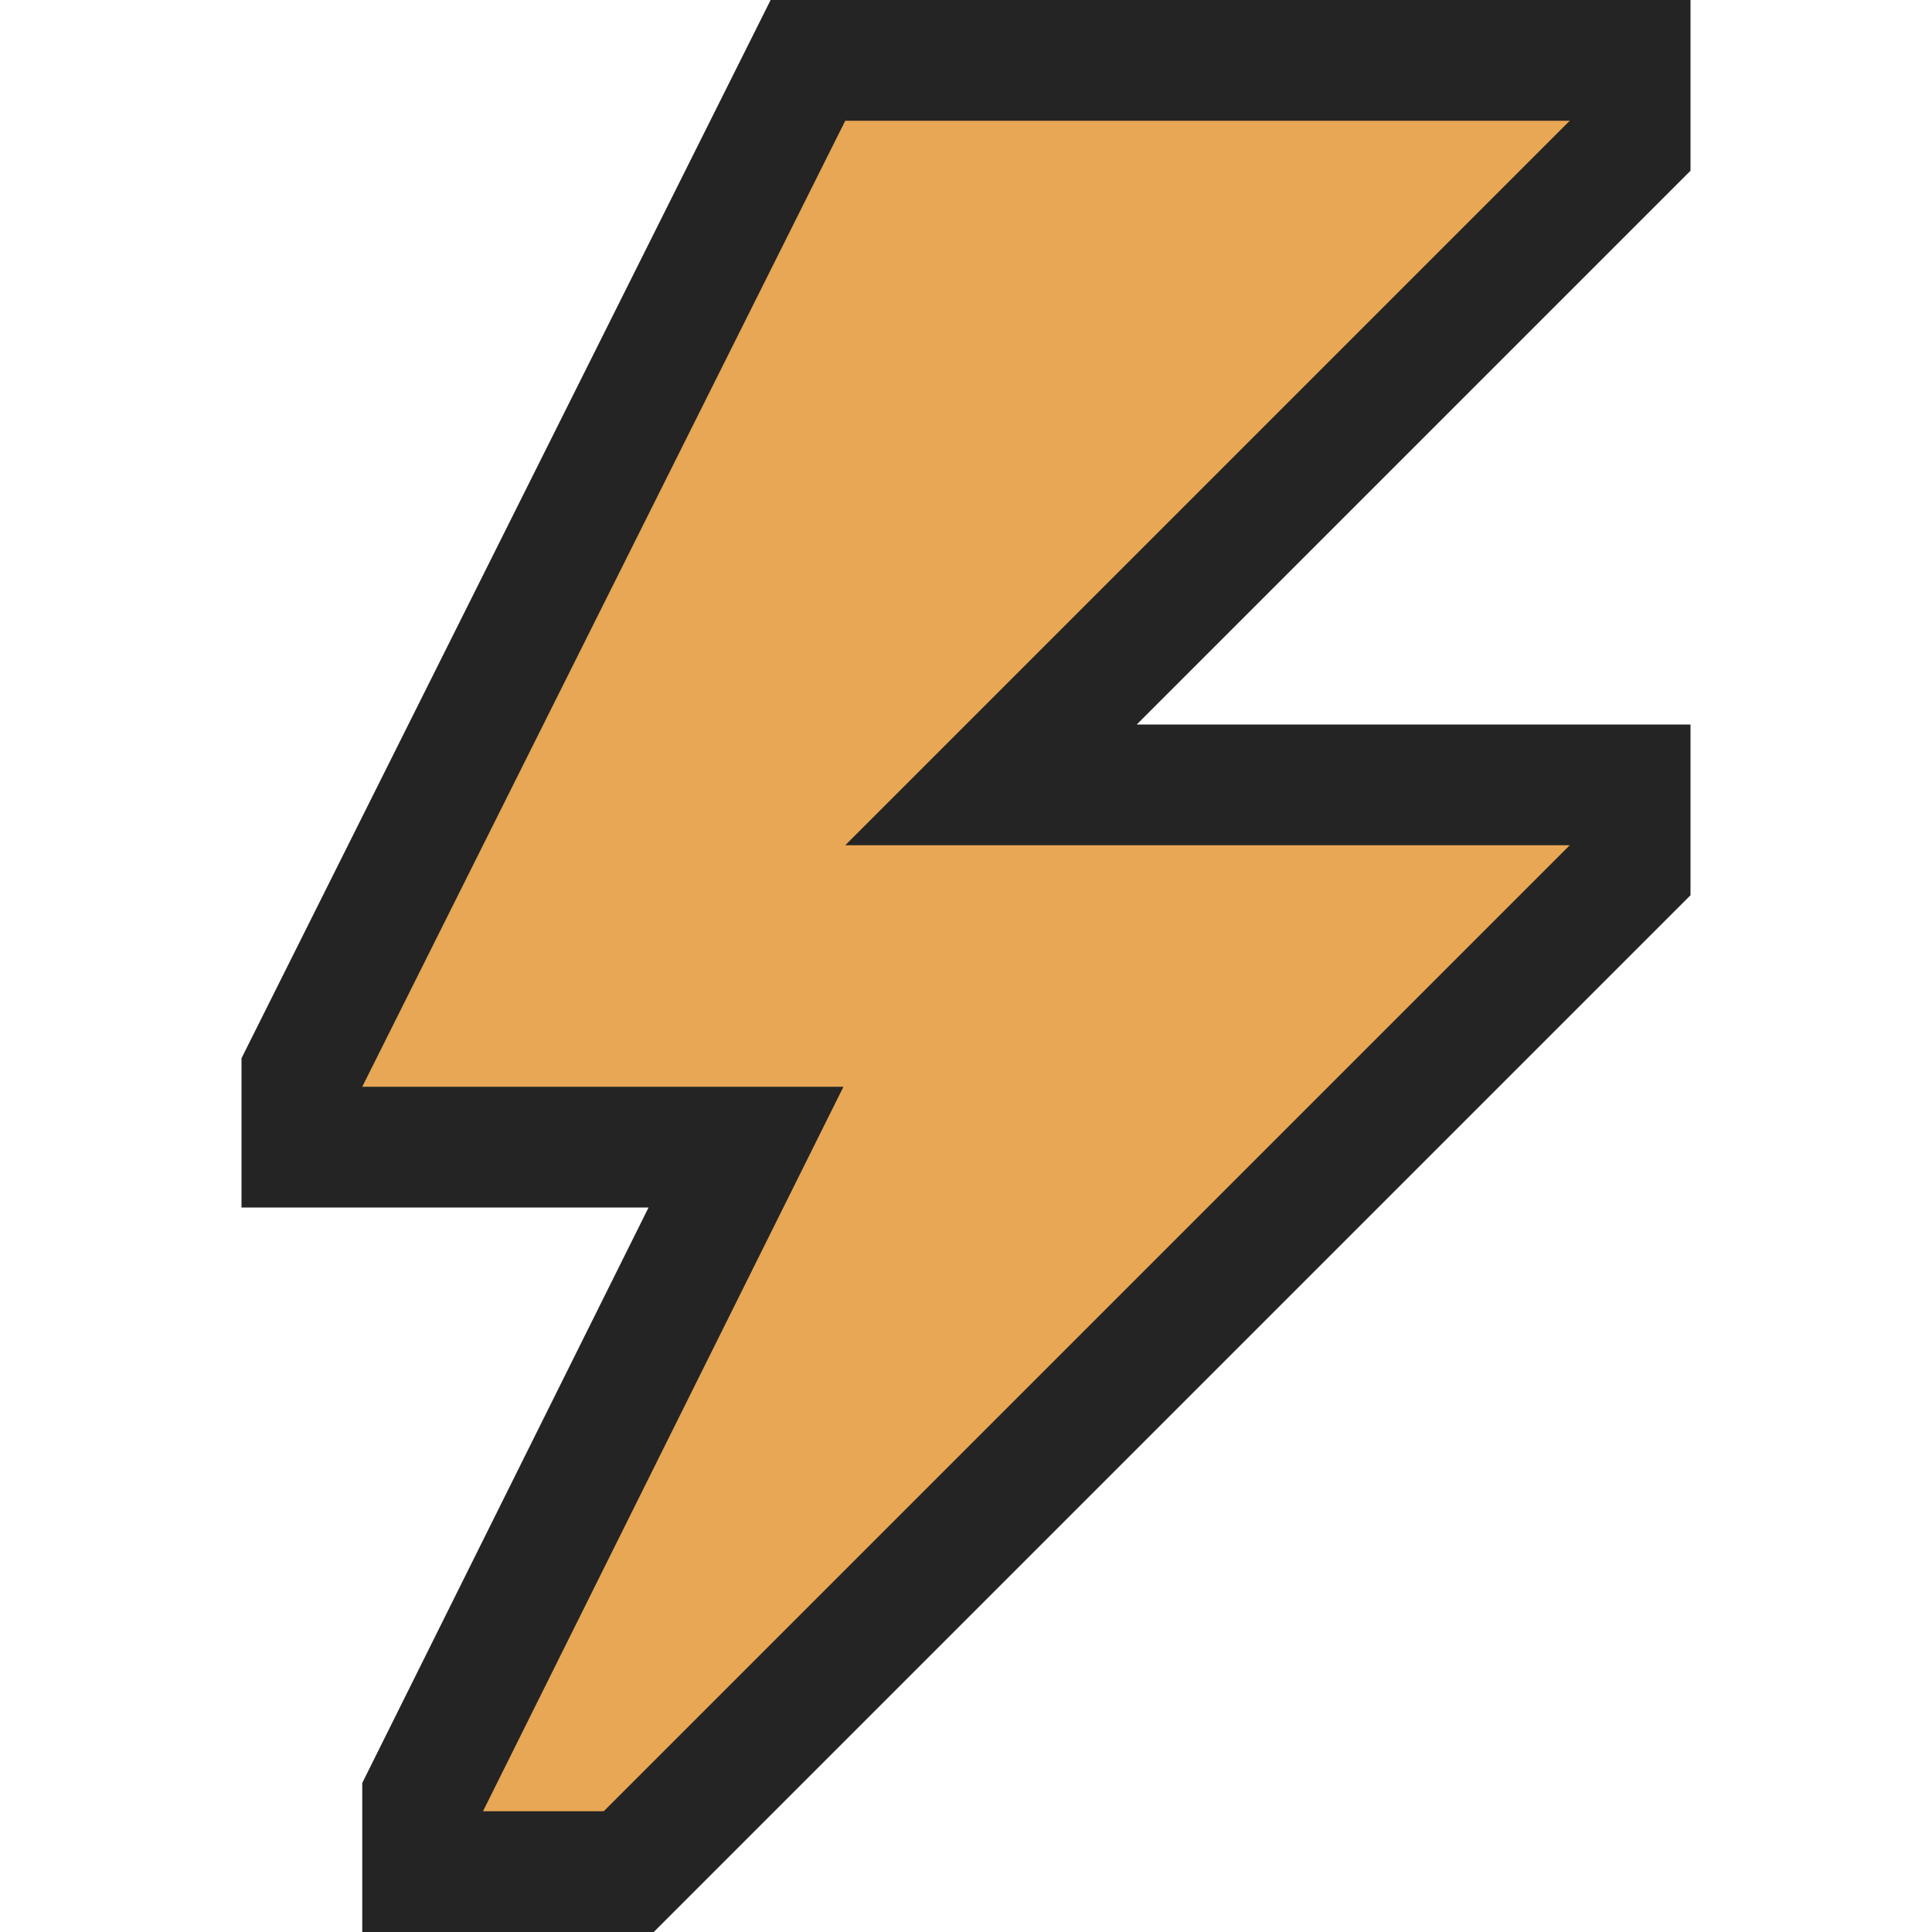 <svg ti:v='1' width='16' height='16' viewBox='0,0,16,16' xmlns='http://www.w3.org/2000/svg' xmlns:ti='urn:schemas-jetbrains-com:tisvg'><g><path fill-rule='evenodd' d='M0,0L16,0L16,16L0,16Z' fill='#FFFFFF' opacity='0'/><path fill-rule='evenodd' d='M14,0L6.382,0L2,8.764L2,10L5.371,10L3,14.766L3,16L5.414,16L14,7.414L14,6L9.414,6L14,1.414L14,0Z' fill='#242424'/><path fill-rule='evenodd' d='M13,1L7,1L3,9L6.985,9L4,15L5,15L13,7L7,7L13,1Z' fill='#E8A754'/></g></svg>